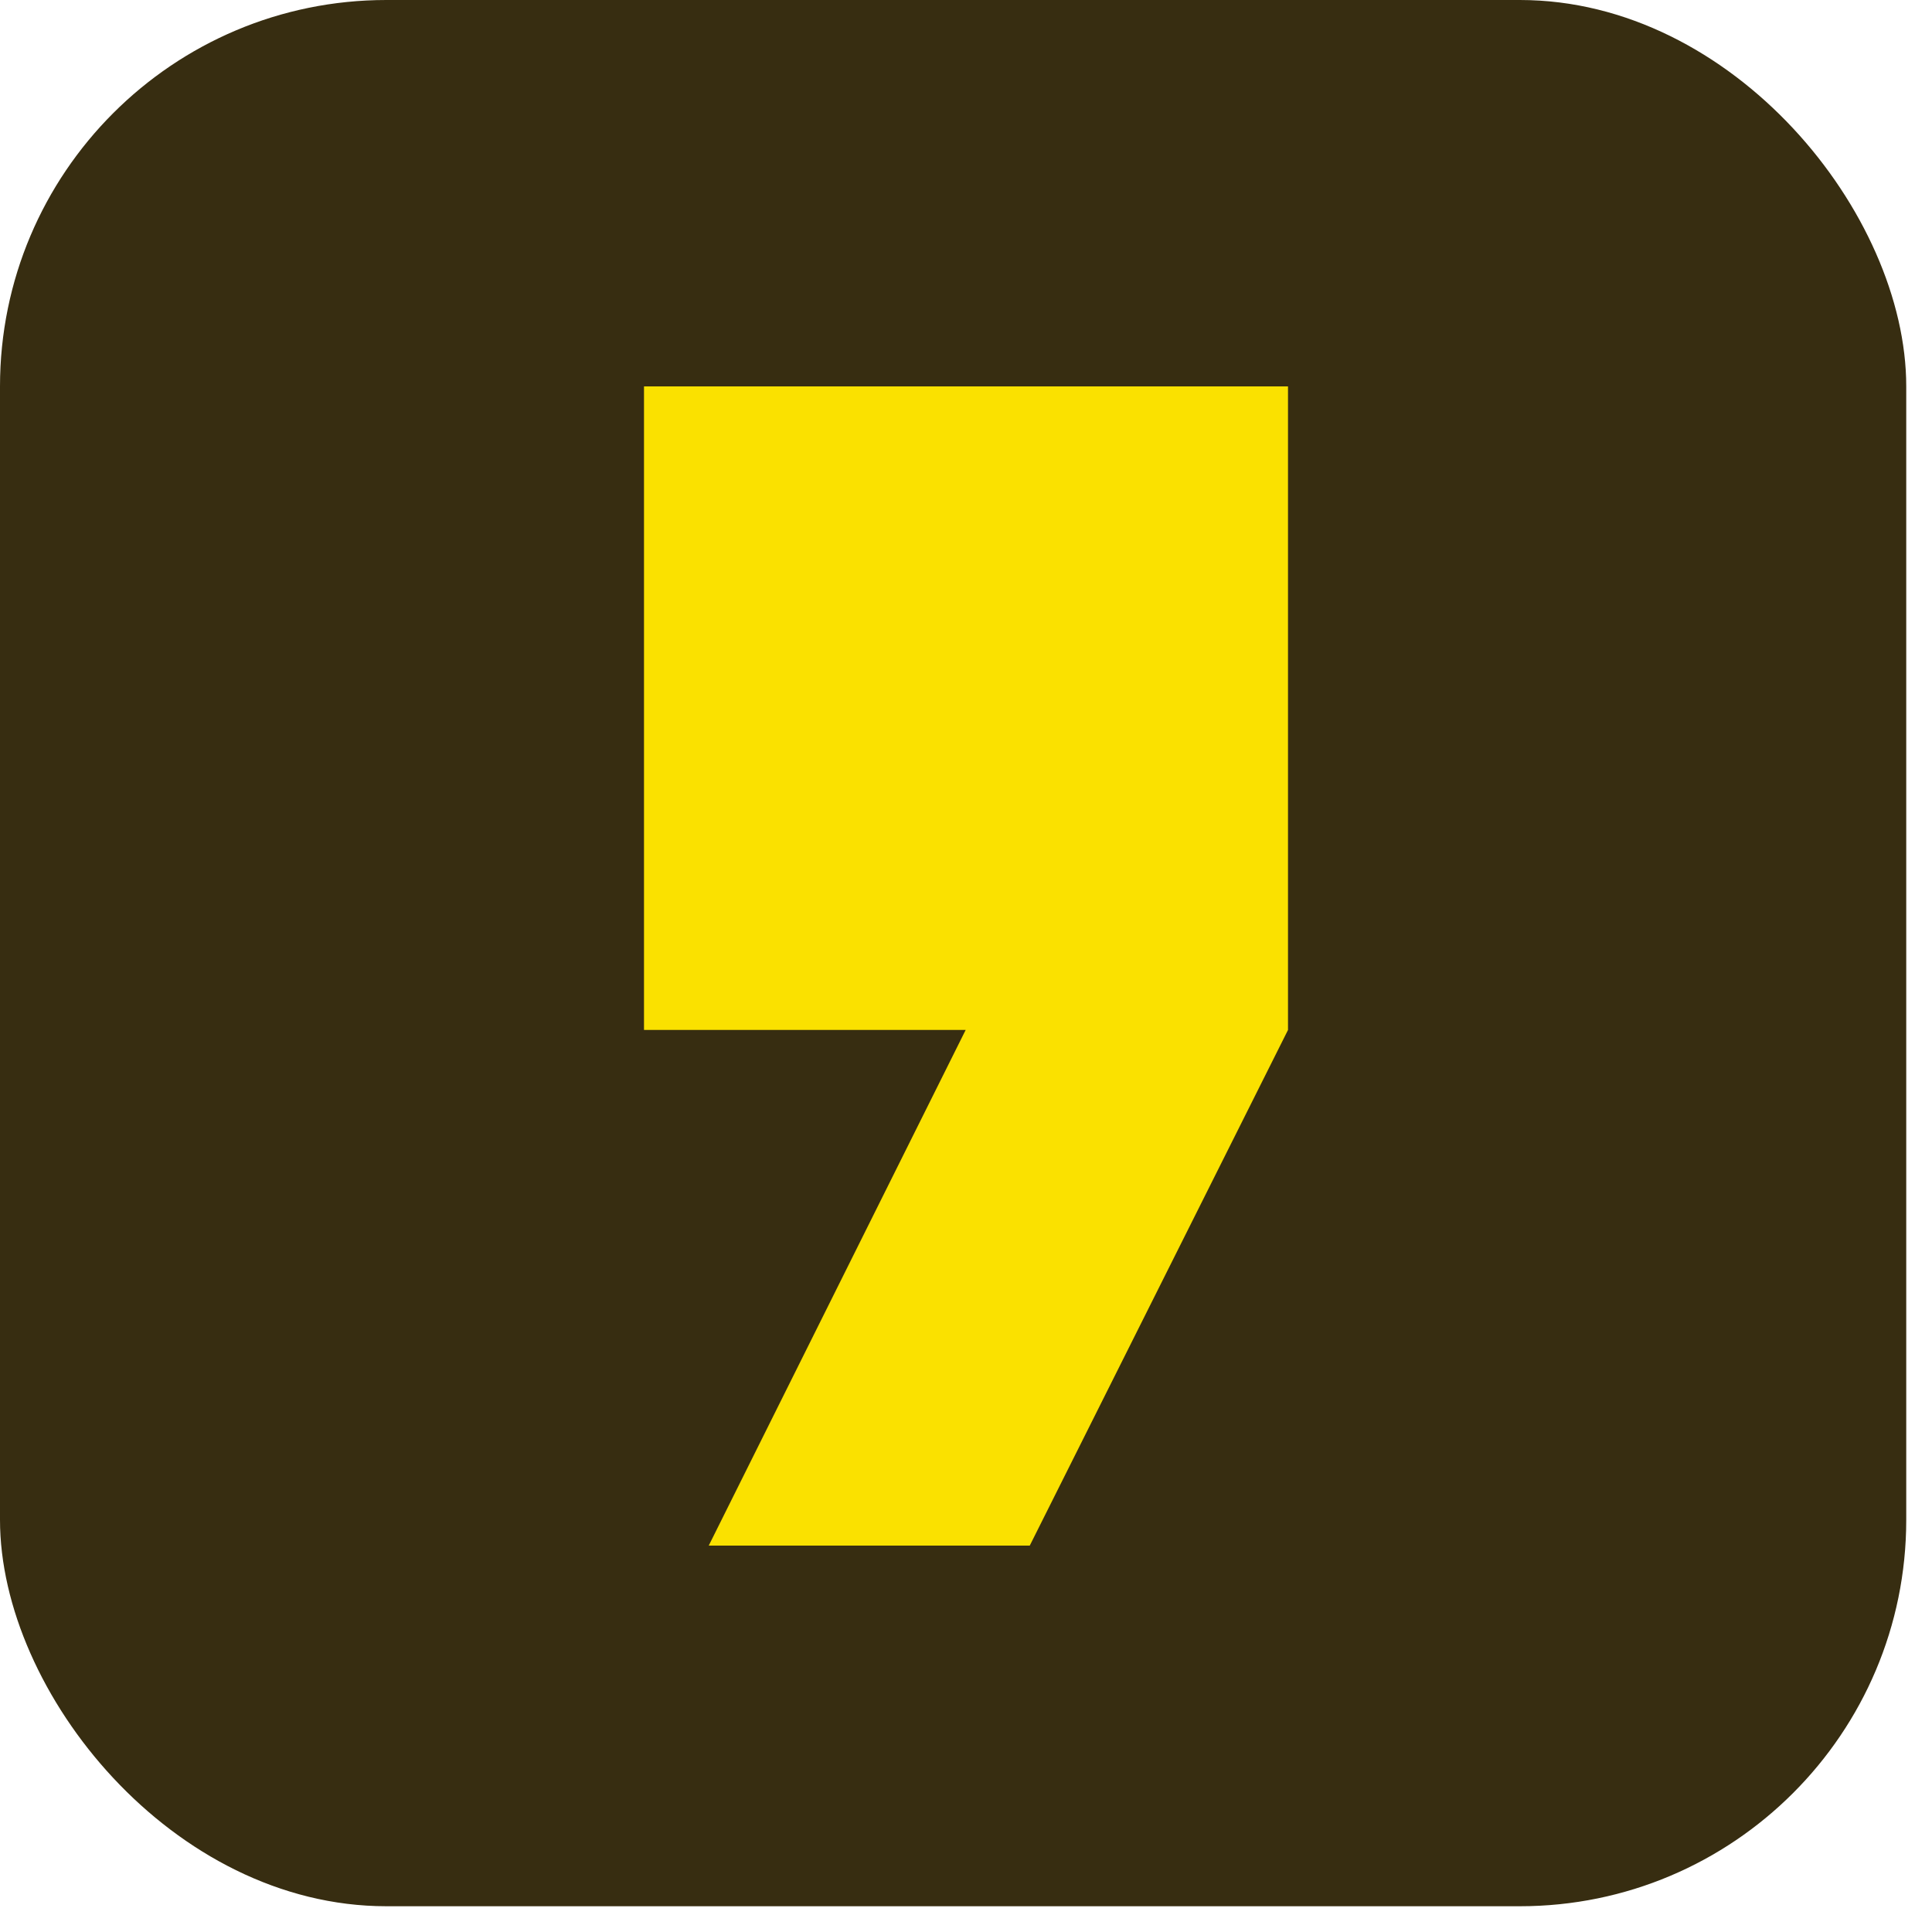 <svg width="75" height="75" viewBox="0 0 75 75" fill="none" xmlns="http://www.w3.org/2000/svg">
<rect width="74" height="74" rx="15" fill="#372D11"/>
<path d="M25 15H50V39.983L39.975 60H27.513L37.487 39.983H25V15Z" fill="#FAE100"/>
</svg>
